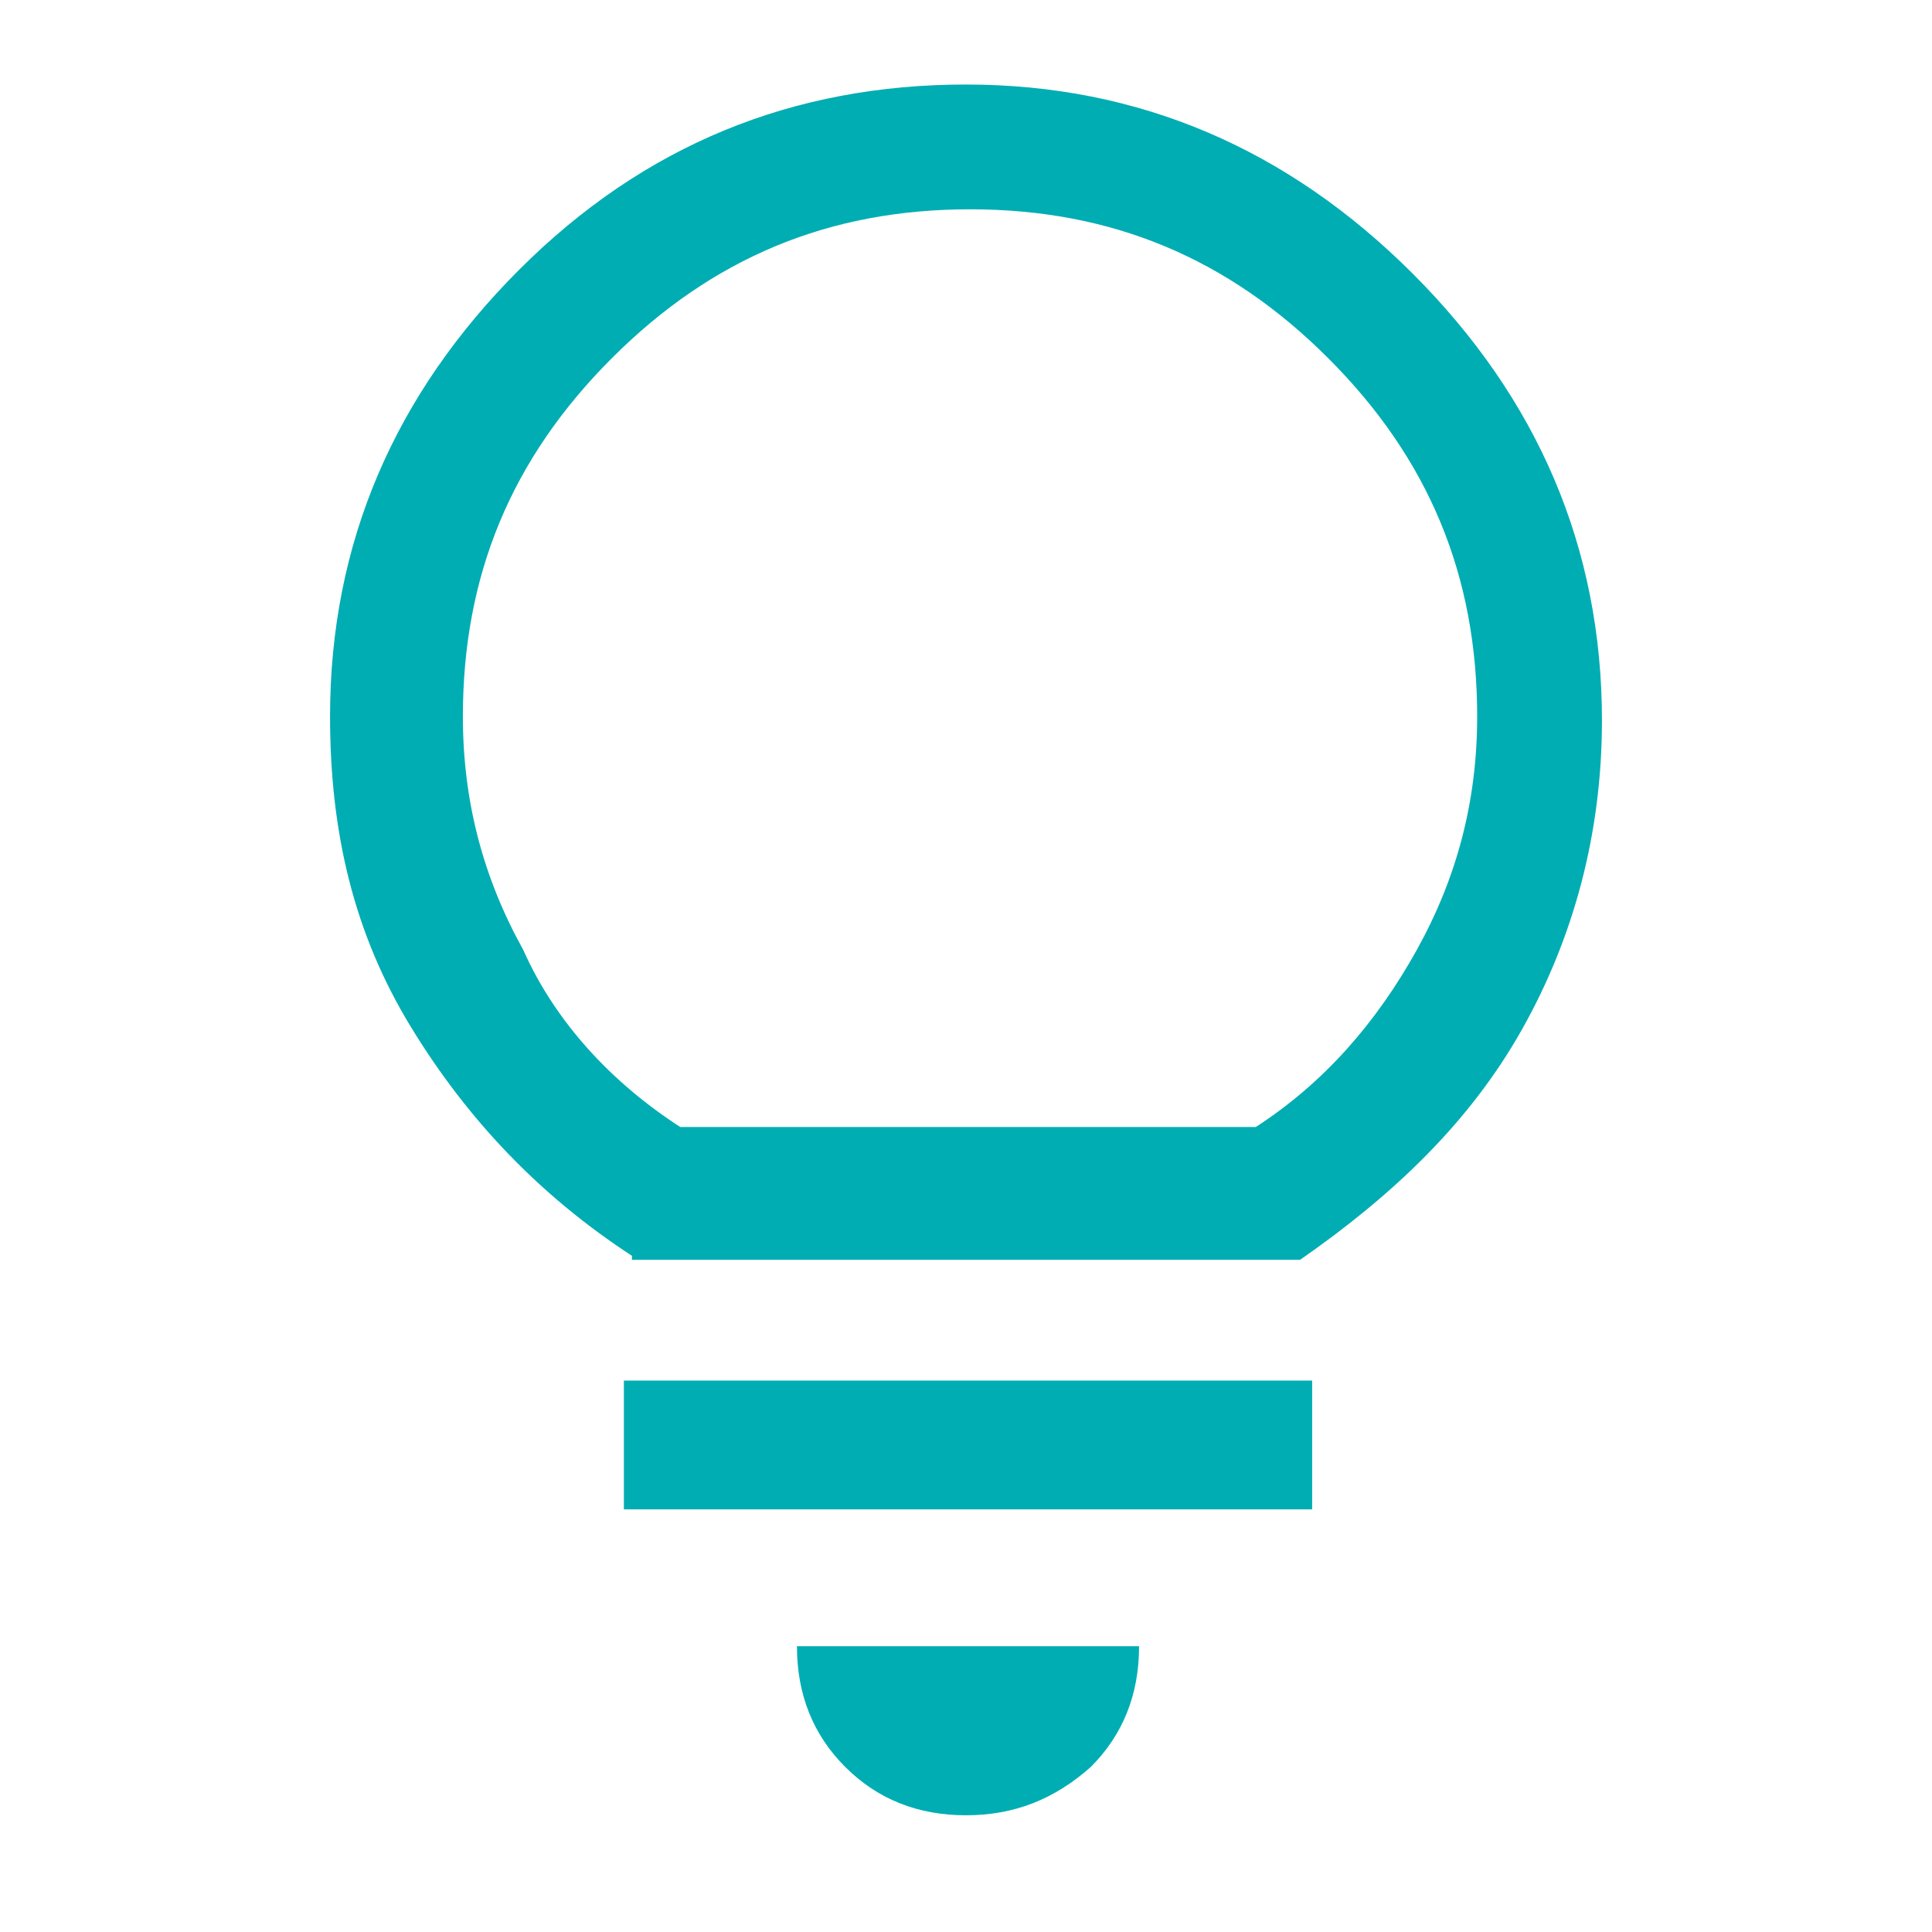 <?xml version="1.0" encoding="utf-8"?>
<!-- Generator: Adobe Illustrator 26.3.1, SVG Export Plug-In . SVG Version: 6.00 Build 0)  -->
<svg version="1.1" id="Layer_1" xmlns="http://www.w3.org/2000/svg" xmlns:xlink="http://www.w3.org/1999/xlink" x="0px" y="0px"
	 viewBox="0 0 48 48" style="enable-background:new 0 0 48 48;" xml:space="preserve">
<style type="text/css">
	.st0{fill:#00ADB3;}
</style>
<path class="st0" d="M24,45.1c-1.2,0-2.2-0.4-3-1.2c-0.8-0.8-1.2-1.8-1.2-3h8.5c0,1.2-0.4,2.2-1.2,3C26.2,44.7,25.2,45.1,24,45.1z
	 M15.5,37.5v-3.2h17.1v3.2H15.5z M15.7,31.2c-2.3-1.5-4.1-3.4-5.5-5.7s-2-4.8-2-7.7c0-4.3,1.6-8,4.7-11.1S19.7,2.1,24,2.1
	c4.3,0,8,1.6,11.1,4.7s4.7,6.8,4.7,11.1c0,2.8-0.7,5.4-2,7.7c-1.3,2.3-3.2,4.1-5.5,5.7H15.7z M16.9,28h14.3c1.7-1.1,3-2.6,4-4.4
	c1-1.8,1.5-3.7,1.5-5.8c0-3.5-1.2-6.4-3.7-8.9c-2.5-2.5-5.4-3.7-8.9-3.7s-6.4,1.2-8.9,3.7s-3.7,5.4-3.7,8.9c0,2.1,0.5,4,1.5,5.8
	C13.8,25.4,15.2,26.9,16.9,28z"/>
</svg>
